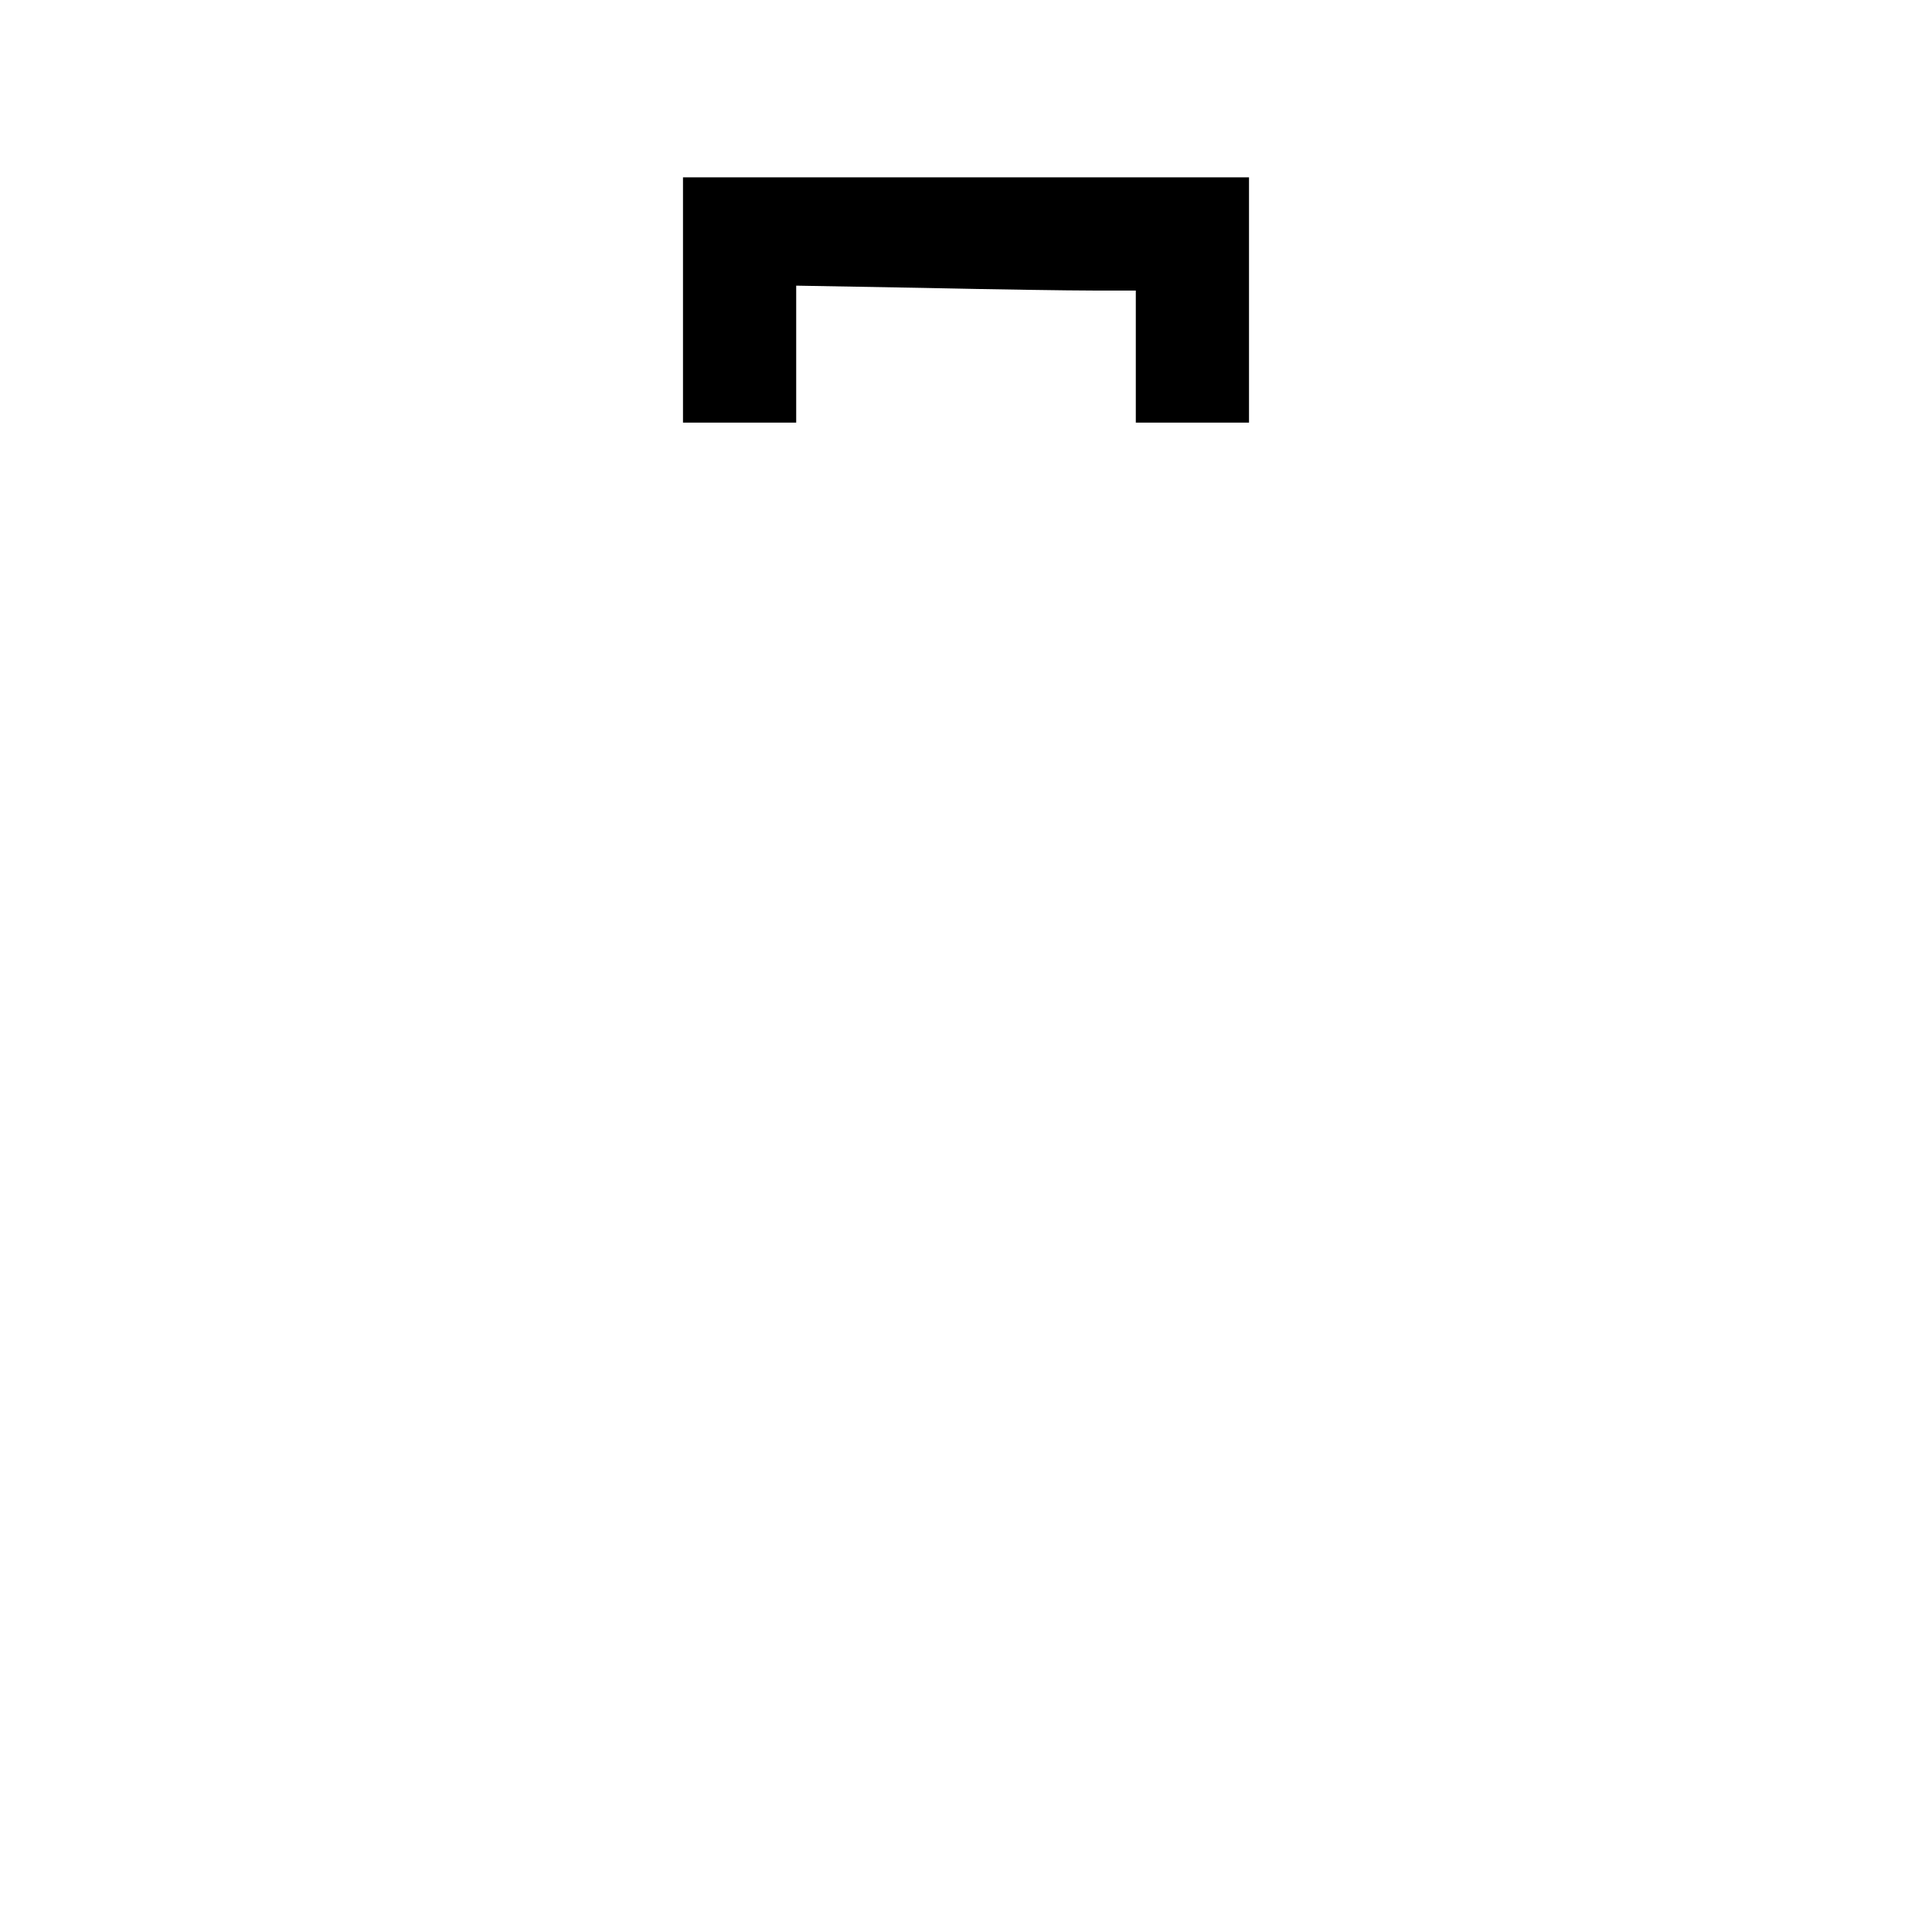 <?xml version="1.0" standalone="no"?>
<!DOCTYPE svg PUBLIC "-//W3C//DTD SVG 20010904//EN"
 "http://www.w3.org/TR/2001/REC-SVG-20010904/DTD/svg10.dtd">
<svg version="1.0" xmlns="http://www.w3.org/2000/svg"
 width="512pt" height="512pt" viewBox="0 0 512 512"
 preserveAspectRatio="xMidYMid meet">

<g transform="translate(0,512) scale(0.1,-0.1)"
fill="#000000" stroke="none">
<path d="M1810 4325 l0 -325 150 0 150 0 0 182 0 181 338 -6 c185 -4 388 -7
450 -7 l112 0 0 -175 0 -175 150 0 150 0 0 325 0 325 -750 0 -750 0 0 -325z"/>
</g>
</svg>
